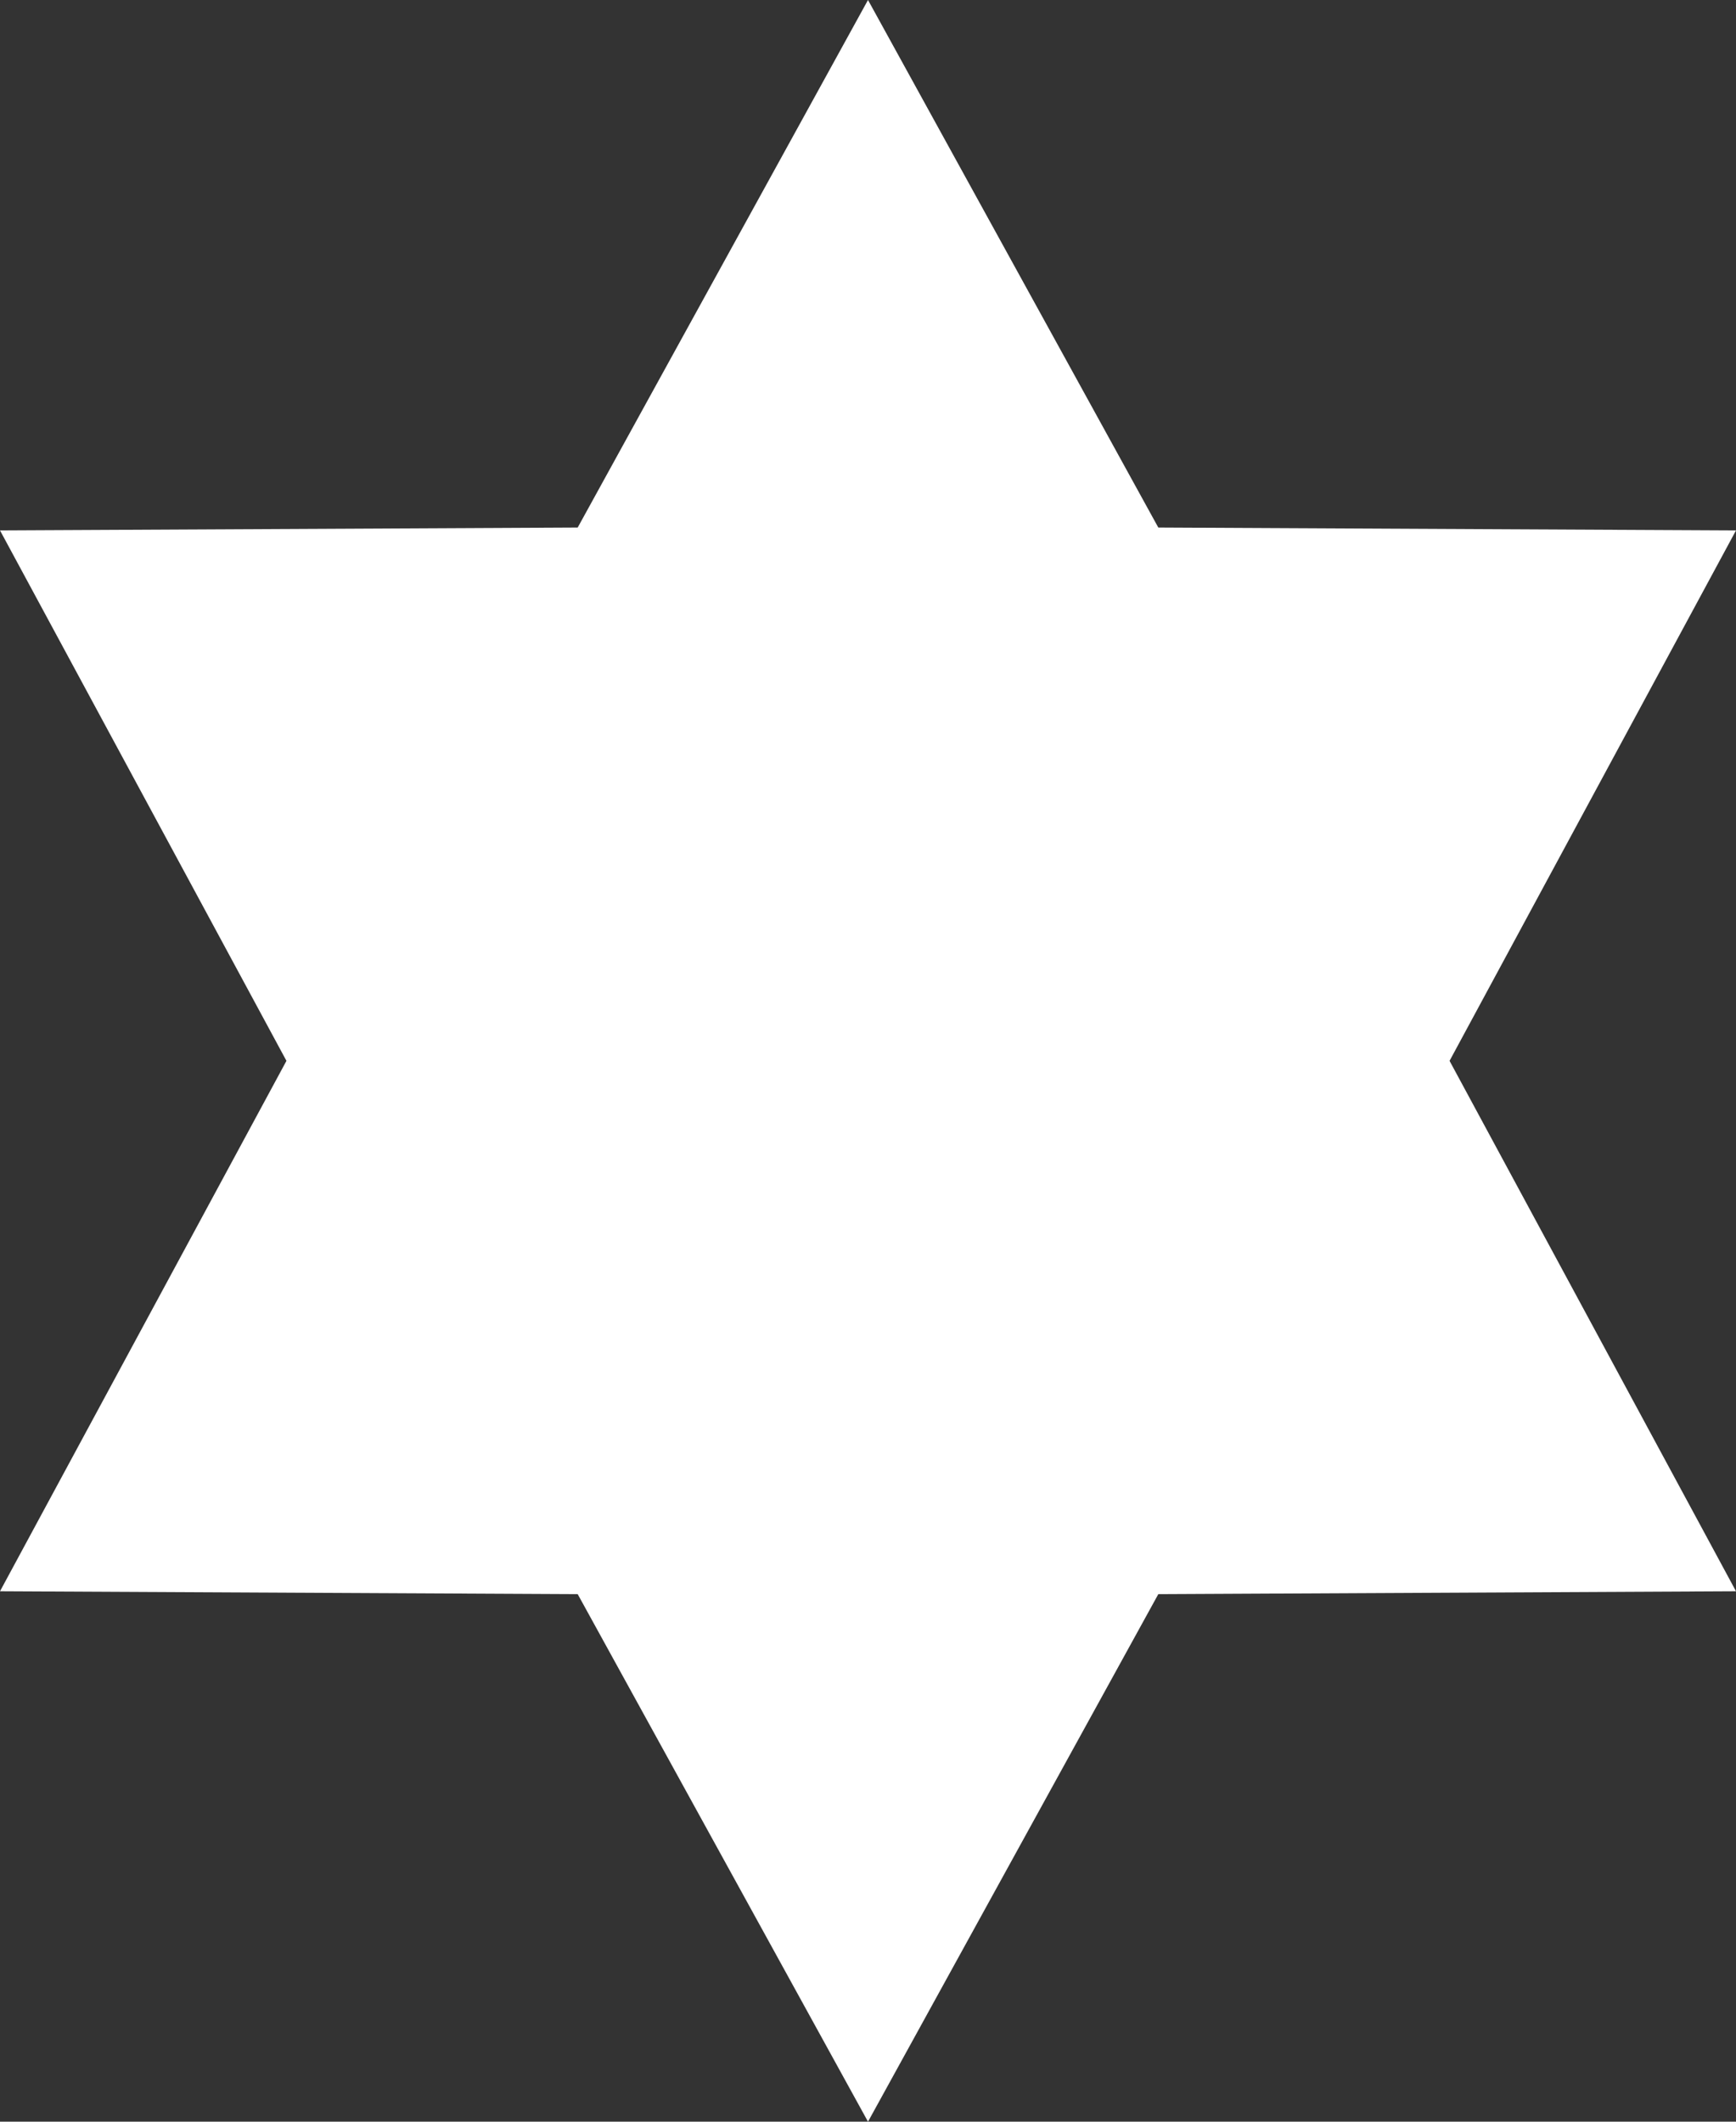 <svg xmlns="http://www.w3.org/2000/svg" width="18" height="22" fill="none" viewBox="0 0 18 22"><rect x="0" y="0" width="18" height="22" fill="#333333" stroke="none"/><path fill="#fff" d="m9 0 3.01 5.47L18 5.5 15.03 11 18 16.5l-5.99.03L9 22l-3.01-5.47L0 16.5 2.97 11 0 5.5l5.99-.03L9 0Z"/></svg>
